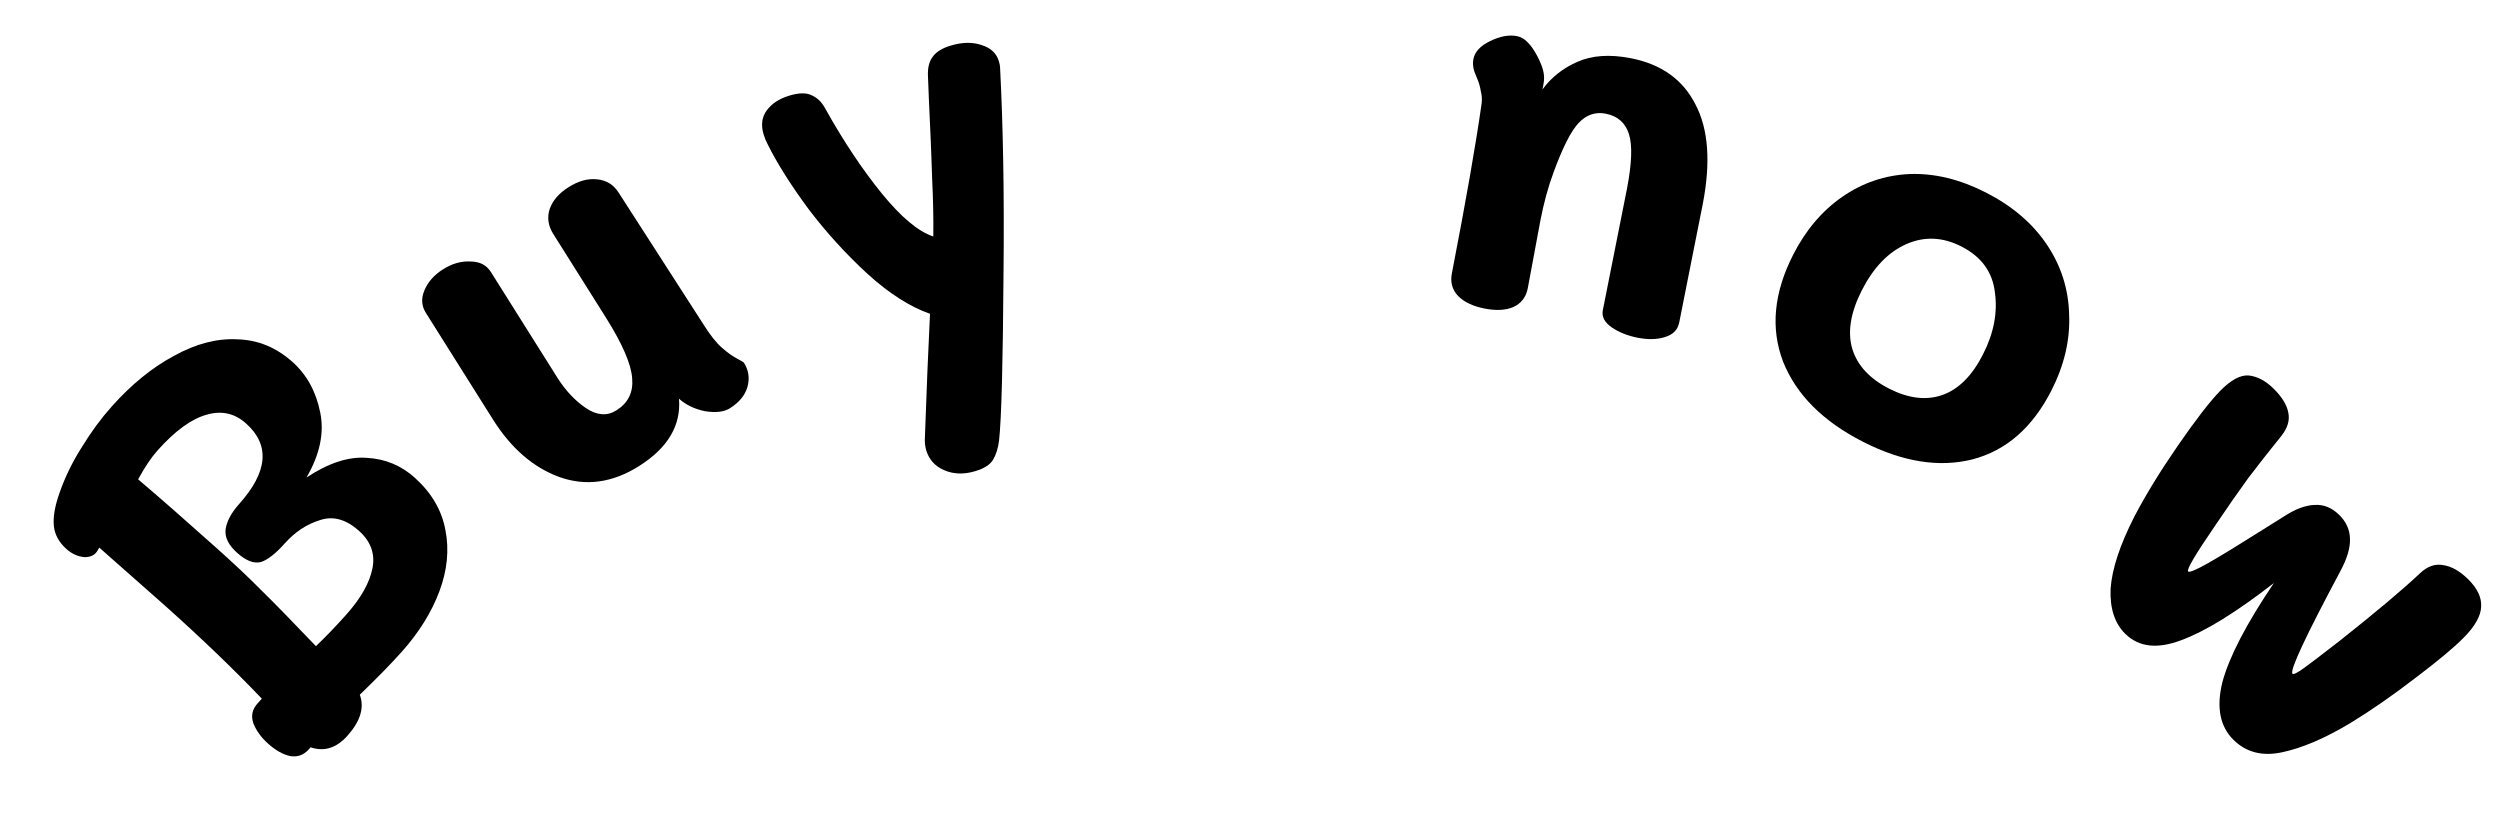 <svg width="75" height="25" viewBox="0 0 75 25" fill="none" xmlns="http://www.w3.org/2000/svg">
<g clip-path="url(#clip0_30_181)">
<path d="M8.043 22.31C7.837 22.125 7.689 21.922 7.601 21.7C7.521 21.47 7.569 21.264 7.748 21.08L7.855 20.96C7.012 20.078 6.046 19.15 4.957 18.176L2.978 16.428L2.937 16.499C2.862 16.646 2.726 16.718 2.53 16.714C2.332 16.695 2.154 16.614 1.995 16.472C1.772 16.273 1.646 16.046 1.617 15.79C1.587 15.52 1.644 15.185 1.787 14.784C1.95 14.314 2.174 13.856 2.458 13.409C2.735 12.956 3.034 12.55 3.354 12.192C3.951 11.524 4.576 11.017 5.229 10.671C5.881 10.31 6.514 10.146 7.128 10.18C7.741 10.198 8.29 10.425 8.775 10.858C9.204 11.242 9.482 11.748 9.607 12.375C9.732 12.988 9.595 13.638 9.195 14.325C9.858 13.887 10.463 13.691 11.009 13.736C11.555 13.766 12.03 13.962 12.436 14.325C12.945 14.78 13.254 15.307 13.363 15.905C13.479 16.495 13.418 17.107 13.182 17.739C12.945 18.372 12.567 18.979 12.048 19.559C11.735 19.909 11.317 20.337 10.794 20.842C10.937 21.227 10.812 21.638 10.421 22.075C10.094 22.441 9.727 22.556 9.319 22.42L9.265 22.479C9.109 22.654 8.92 22.721 8.699 22.681C8.484 22.633 8.266 22.509 8.043 22.31ZM9.478 19.385C9.779 19.097 10.082 18.781 10.388 18.439C10.822 17.954 11.083 17.494 11.172 17.058C11.261 16.623 11.127 16.245 10.769 15.925C10.379 15.577 9.988 15.47 9.595 15.605C9.202 15.726 8.852 15.957 8.546 16.299C8.269 16.609 8.03 16.796 7.83 16.86C7.621 16.917 7.382 16.825 7.112 16.583C6.857 16.355 6.742 16.124 6.767 15.888C6.799 15.645 6.935 15.388 7.177 15.117C8.037 14.155 8.106 13.351 7.382 12.704C7.04 12.398 6.646 12.31 6.2 12.441C5.746 12.565 5.256 12.921 4.73 13.509C4.538 13.724 4.343 14.014 4.144 14.38C4.771 14.912 5.557 15.601 6.503 16.447C7.02 16.909 7.459 17.323 7.819 17.688C8.179 18.038 8.732 18.604 9.478 19.385Z" fill="black"/>
<path d="M21.108 9.739C21.306 10.055 21.49 10.286 21.658 10.432C21.825 10.579 21.975 10.686 22.106 10.755C22.238 10.823 22.309 10.867 22.32 10.885C22.462 11.111 22.496 11.354 22.421 11.616C22.349 11.862 22.174 12.074 21.894 12.25C21.722 12.358 21.476 12.387 21.155 12.337C20.837 12.272 20.575 12.147 20.37 11.961C20.435 12.765 20.034 13.439 19.167 13.985C18.372 14.485 17.578 14.594 16.783 14.312C15.998 14.025 15.332 13.449 14.787 12.582L12.776 9.386C12.645 9.178 12.63 8.955 12.731 8.715C12.836 8.46 13.023 8.247 13.294 8.077C13.565 7.906 13.838 7.829 14.113 7.845C14.391 7.847 14.595 7.951 14.726 8.159L16.72 11.328C16.964 11.716 17.251 12.021 17.579 12.243C17.908 12.464 18.212 12.487 18.492 12.311C18.844 12.089 19.002 11.77 18.965 11.351C18.938 10.928 18.674 10.318 18.175 9.524L16.598 7.019C16.445 6.775 16.408 6.527 16.489 6.274C16.579 6.016 16.768 5.796 17.057 5.615C17.355 5.427 17.639 5.349 17.911 5.38C18.191 5.405 18.408 5.539 18.562 5.783L21.108 9.739Z" fill="black"/>
<path d="M29.263 14.133C28.916 14.239 28.601 14.228 28.318 14.102C28.047 13.984 27.871 13.786 27.787 13.511C27.75 13.388 27.737 13.253 27.748 13.105L27.822 11.143L27.9 9.414C27.301 9.205 26.68 8.809 26.034 8.224C25.386 7.629 24.793 6.979 24.256 6.272C23.725 5.552 23.318 4.907 23.033 4.335C22.982 4.239 22.941 4.141 22.91 4.038C22.823 3.753 22.855 3.509 23.006 3.307C23.156 3.105 23.38 2.96 23.676 2.87C23.972 2.78 24.2 2.778 24.359 2.863C24.526 2.936 24.662 3.073 24.768 3.275C25.305 4.237 25.867 5.081 26.455 5.806C27.039 6.521 27.554 6.95 27.999 7.094C28.006 6.567 27.995 5.997 27.965 5.382C27.945 4.764 27.929 4.345 27.918 4.125C27.876 3.213 27.849 2.591 27.838 2.26C27.831 2.017 27.88 1.83 27.985 1.698C28.087 1.555 28.265 1.445 28.52 1.368C28.867 1.263 29.178 1.258 29.452 1.353C29.723 1.438 29.894 1.598 29.965 1.833C29.987 1.904 29.999 1.962 30.001 2.006C30.094 3.783 30.129 5.829 30.106 8.143C30.088 10.88 30.044 12.571 29.972 13.216C29.942 13.448 29.883 13.639 29.794 13.789C29.706 13.938 29.529 14.053 29.263 14.133Z" fill="black"/>
<path d="M48.917 1.745C49.839 1.924 50.488 2.387 50.864 3.134C51.254 3.872 51.326 4.87 51.082 6.126L50.377 9.673C50.334 9.893 50.192 10.039 49.95 10.111C49.718 10.186 49.445 10.193 49.131 10.132C48.827 10.073 48.565 9.968 48.344 9.816C48.134 9.667 48.048 9.498 48.084 9.309L48.808 5.668C48.956 4.904 48.976 4.354 48.867 4.018C48.759 3.681 48.526 3.479 48.17 3.41C47.867 3.351 47.6 3.44 47.369 3.678C47.138 3.915 46.883 4.415 46.605 5.176C46.447 5.601 46.315 6.081 46.212 6.615L45.834 8.644C45.781 8.916 45.636 9.105 45.398 9.211C45.172 9.309 44.887 9.324 44.541 9.257C44.185 9.188 43.917 9.06 43.736 8.872C43.565 8.687 43.505 8.464 43.556 8.202C43.979 6.024 44.277 4.321 44.45 3.095C44.464 2.967 44.455 2.846 44.423 2.731C44.404 2.607 44.372 2.493 44.327 2.386C44.283 2.28 44.25 2.197 44.228 2.139C44.188 2.011 44.179 1.89 44.201 1.775C44.244 1.555 44.409 1.375 44.697 1.236C44.998 1.087 45.268 1.037 45.509 1.084C45.624 1.106 45.727 1.164 45.818 1.258C45.919 1.353 46.021 1.498 46.124 1.692C46.211 1.861 46.269 2.008 46.299 2.133C46.329 2.259 46.33 2.395 46.302 2.541L46.274 2.683C46.54 2.321 46.887 2.046 47.315 1.858C47.755 1.661 48.289 1.623 48.917 1.745Z" fill="black"/>
<path d="M55.891 13.254C54.684 12.639 53.884 11.836 53.491 10.845C53.112 9.85 53.214 8.782 53.795 7.642C54.172 6.901 54.666 6.32 55.275 5.9C55.884 5.48 56.556 5.254 57.291 5.221C58.035 5.194 58.797 5.378 59.577 5.776C60.365 6.178 60.974 6.697 61.404 7.335C61.833 7.973 62.056 8.673 62.074 9.437C62.107 10.196 61.929 10.955 61.542 11.716C60.975 12.827 60.187 13.515 59.179 13.78C58.175 14.034 57.079 13.859 55.891 13.254ZM56.669 11.657C57.249 11.952 57.778 12.018 58.256 11.855C58.749 11.687 59.16 11.28 59.489 10.633C59.814 9.997 59.933 9.375 59.847 8.769C59.775 8.158 59.44 7.699 58.841 7.394C58.281 7.108 57.73 7.085 57.189 7.324C56.648 7.563 56.203 8.025 55.855 8.709C55.516 9.375 55.42 9.961 55.569 10.468C55.723 10.965 56.09 11.361 56.669 11.657Z" fill="black"/>
<path d="M63.762 19.019C63.442 18.705 63.294 18.254 63.318 17.666C63.357 17.077 63.595 16.354 64.031 15.497C64.372 14.845 64.809 14.132 65.344 13.357C65.88 12.582 66.3 12.038 66.606 11.726C66.927 11.398 67.212 11.244 67.461 11.264C67.718 11.292 67.965 11.421 68.201 11.653C68.46 11.907 68.609 12.15 68.65 12.384C68.697 12.609 68.628 12.84 68.442 13.076C68.092 13.509 67.76 13.931 67.448 14.342C67.15 14.752 66.819 15.227 66.455 15.767C65.861 16.633 65.59 17.092 65.644 17.144C65.682 17.181 65.885 17.096 66.252 16.889C66.627 16.674 67.167 16.344 67.871 15.899L68.568 15.462C68.883 15.263 69.172 15.158 69.436 15.148C69.707 15.13 69.954 15.229 70.174 15.445C70.388 15.655 70.496 15.895 70.499 16.166C70.509 16.43 70.418 16.744 70.225 17.108C69.167 19.088 68.684 20.122 68.775 20.212C68.806 20.242 68.922 20.184 69.124 20.038C69.334 19.886 69.689 19.614 70.191 19.224C71.253 18.384 72.057 17.708 72.602 17.197C72.819 16.991 73.048 16.909 73.29 16.952C73.539 16.987 73.79 17.128 74.041 17.374C74.323 17.651 74.454 17.928 74.434 18.208C74.422 18.479 74.252 18.783 73.923 19.118C73.625 19.423 73.135 19.831 72.454 20.344C71.78 20.864 71.129 21.315 70.499 21.699C69.742 22.152 69.062 22.442 68.46 22.569C67.873 22.695 67.389 22.572 67.008 22.199C66.597 21.796 66.485 21.216 66.673 20.46C66.877 19.703 67.391 18.714 68.216 17.491C67.085 18.37 66.16 18.941 65.439 19.205C64.725 19.477 64.166 19.414 63.762 19.019Z" fill="black"/>
</g>
<defs>
<clipPath id="clip0_30_181">
<rect width="75" height="25" fill="white"/>
</clipPath>
</defs>
</svg>

